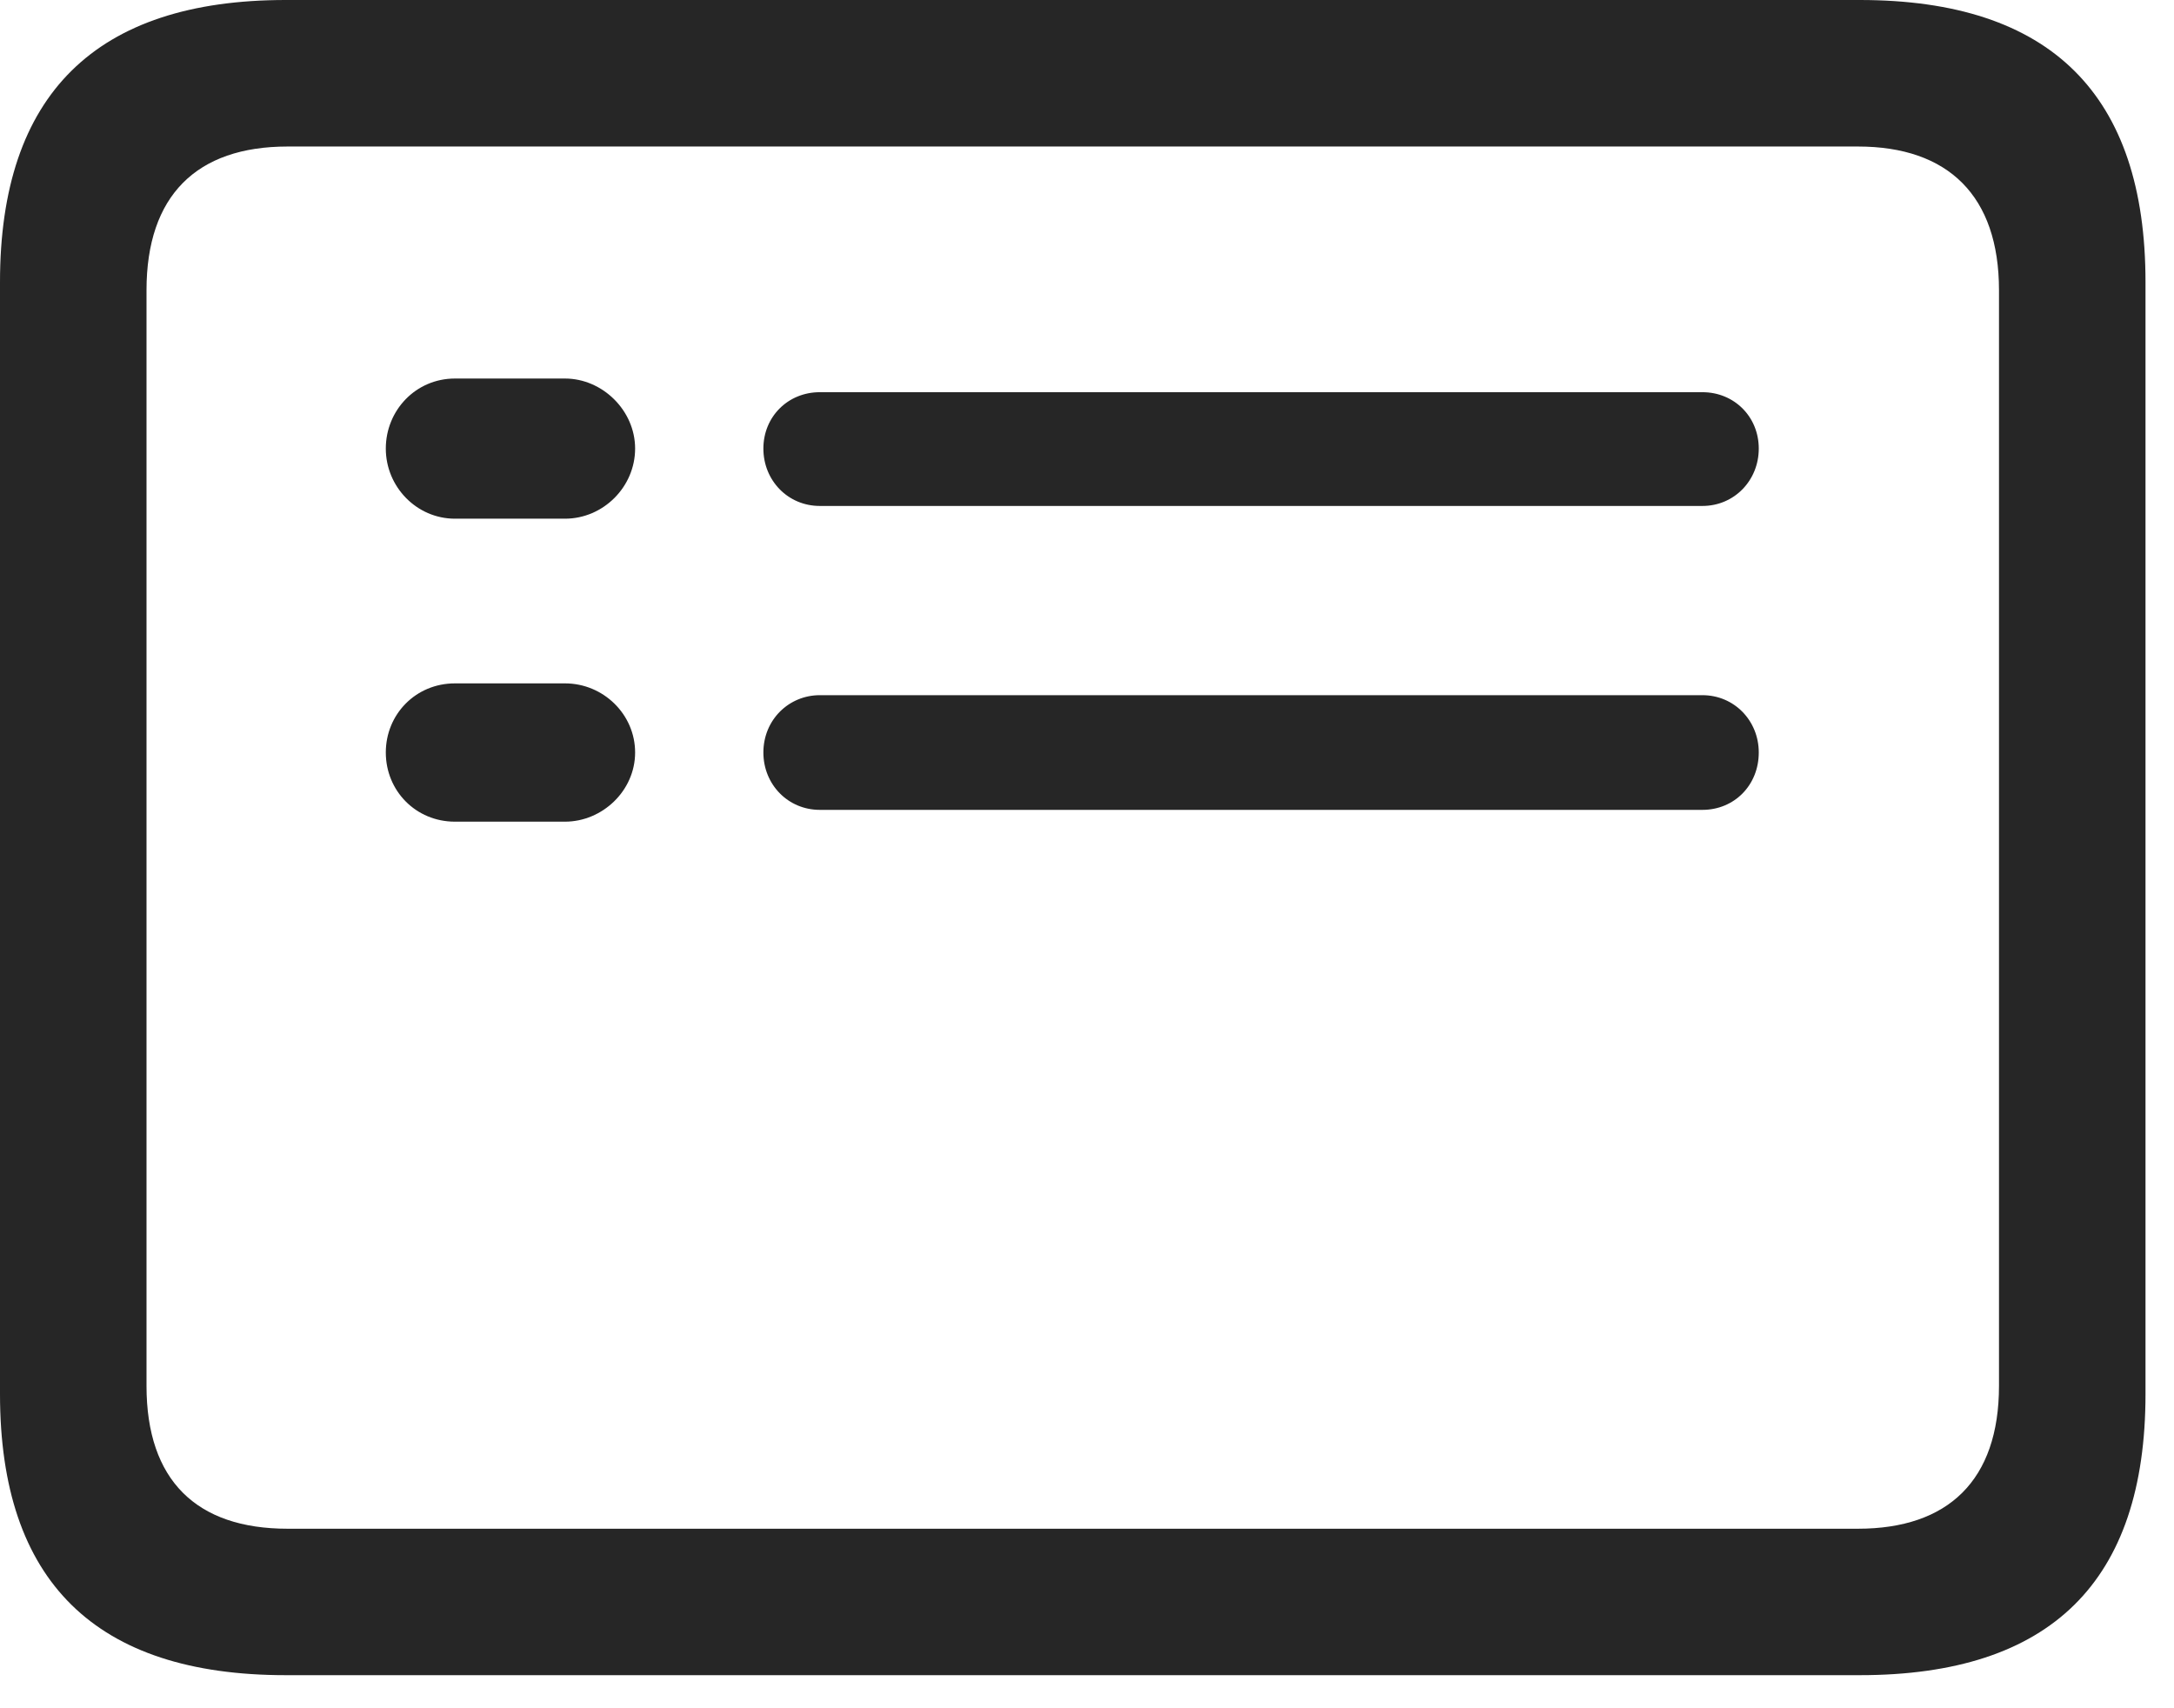 <svg width="28" height="22" viewBox="0 0 28 22" fill="none" xmlns="http://www.w3.org/2000/svg">
<g clip-path="url(#clip0_221_2161)">
<path d="M3.68 21.574H23.953C26.414 21.574 27.633 20.367 27.633 17.953V3.633C27.633 1.219 26.414 0 23.953 0H3.68C1.23 0 0 1.219 0 3.633V17.953C0 20.367 1.23 21.574 3.68 21.574ZM3.703 19.688C2.531 19.688 1.887 19.066 1.887 17.848V3.738C1.887 2.52 2.531 1.887 3.703 1.887H23.93C25.09 1.887 25.746 2.52 25.746 3.738V17.848C25.746 19.066 25.09 19.688 23.93 19.688H3.703Z" fill="black" fill-opacity="0.85"/>
<path d="M5.859 6.68H7.277C7.77 6.68 8.18 6.27 8.18 5.777C8.18 5.285 7.758 4.875 7.277 4.875H5.859C5.355 4.875 4.969 5.285 4.969 5.777C4.969 6.27 5.367 6.68 5.859 6.68ZM5.859 10.582H7.277C7.758 10.582 8.18 10.184 8.18 9.691C8.18 9.199 7.77 8.801 7.277 8.801H5.859C5.355 8.801 4.969 9.199 4.969 9.691C4.969 10.184 5.355 10.582 5.859 10.582ZM10.559 6.516H21.926C22.336 6.516 22.652 6.188 22.652 5.777C22.652 5.367 22.336 5.051 21.926 5.051H10.559C10.148 5.051 9.832 5.367 9.832 5.777C9.832 6.188 10.148 6.516 10.559 6.516ZM10.559 10.43H21.926C22.336 10.43 22.652 10.113 22.652 9.691C22.652 9.281 22.336 8.953 21.926 8.953H10.559C10.16 8.953 9.832 9.27 9.832 9.691C9.832 10.102 10.148 10.43 10.559 10.43Z" fill="black" fill-opacity="0.85"/>
</g>
<defs>
<clipPath id="clip0_221_2161">
<rect width="27.633" height="21.574" fill="white"/>
</clipPath>
</defs>
</svg>
